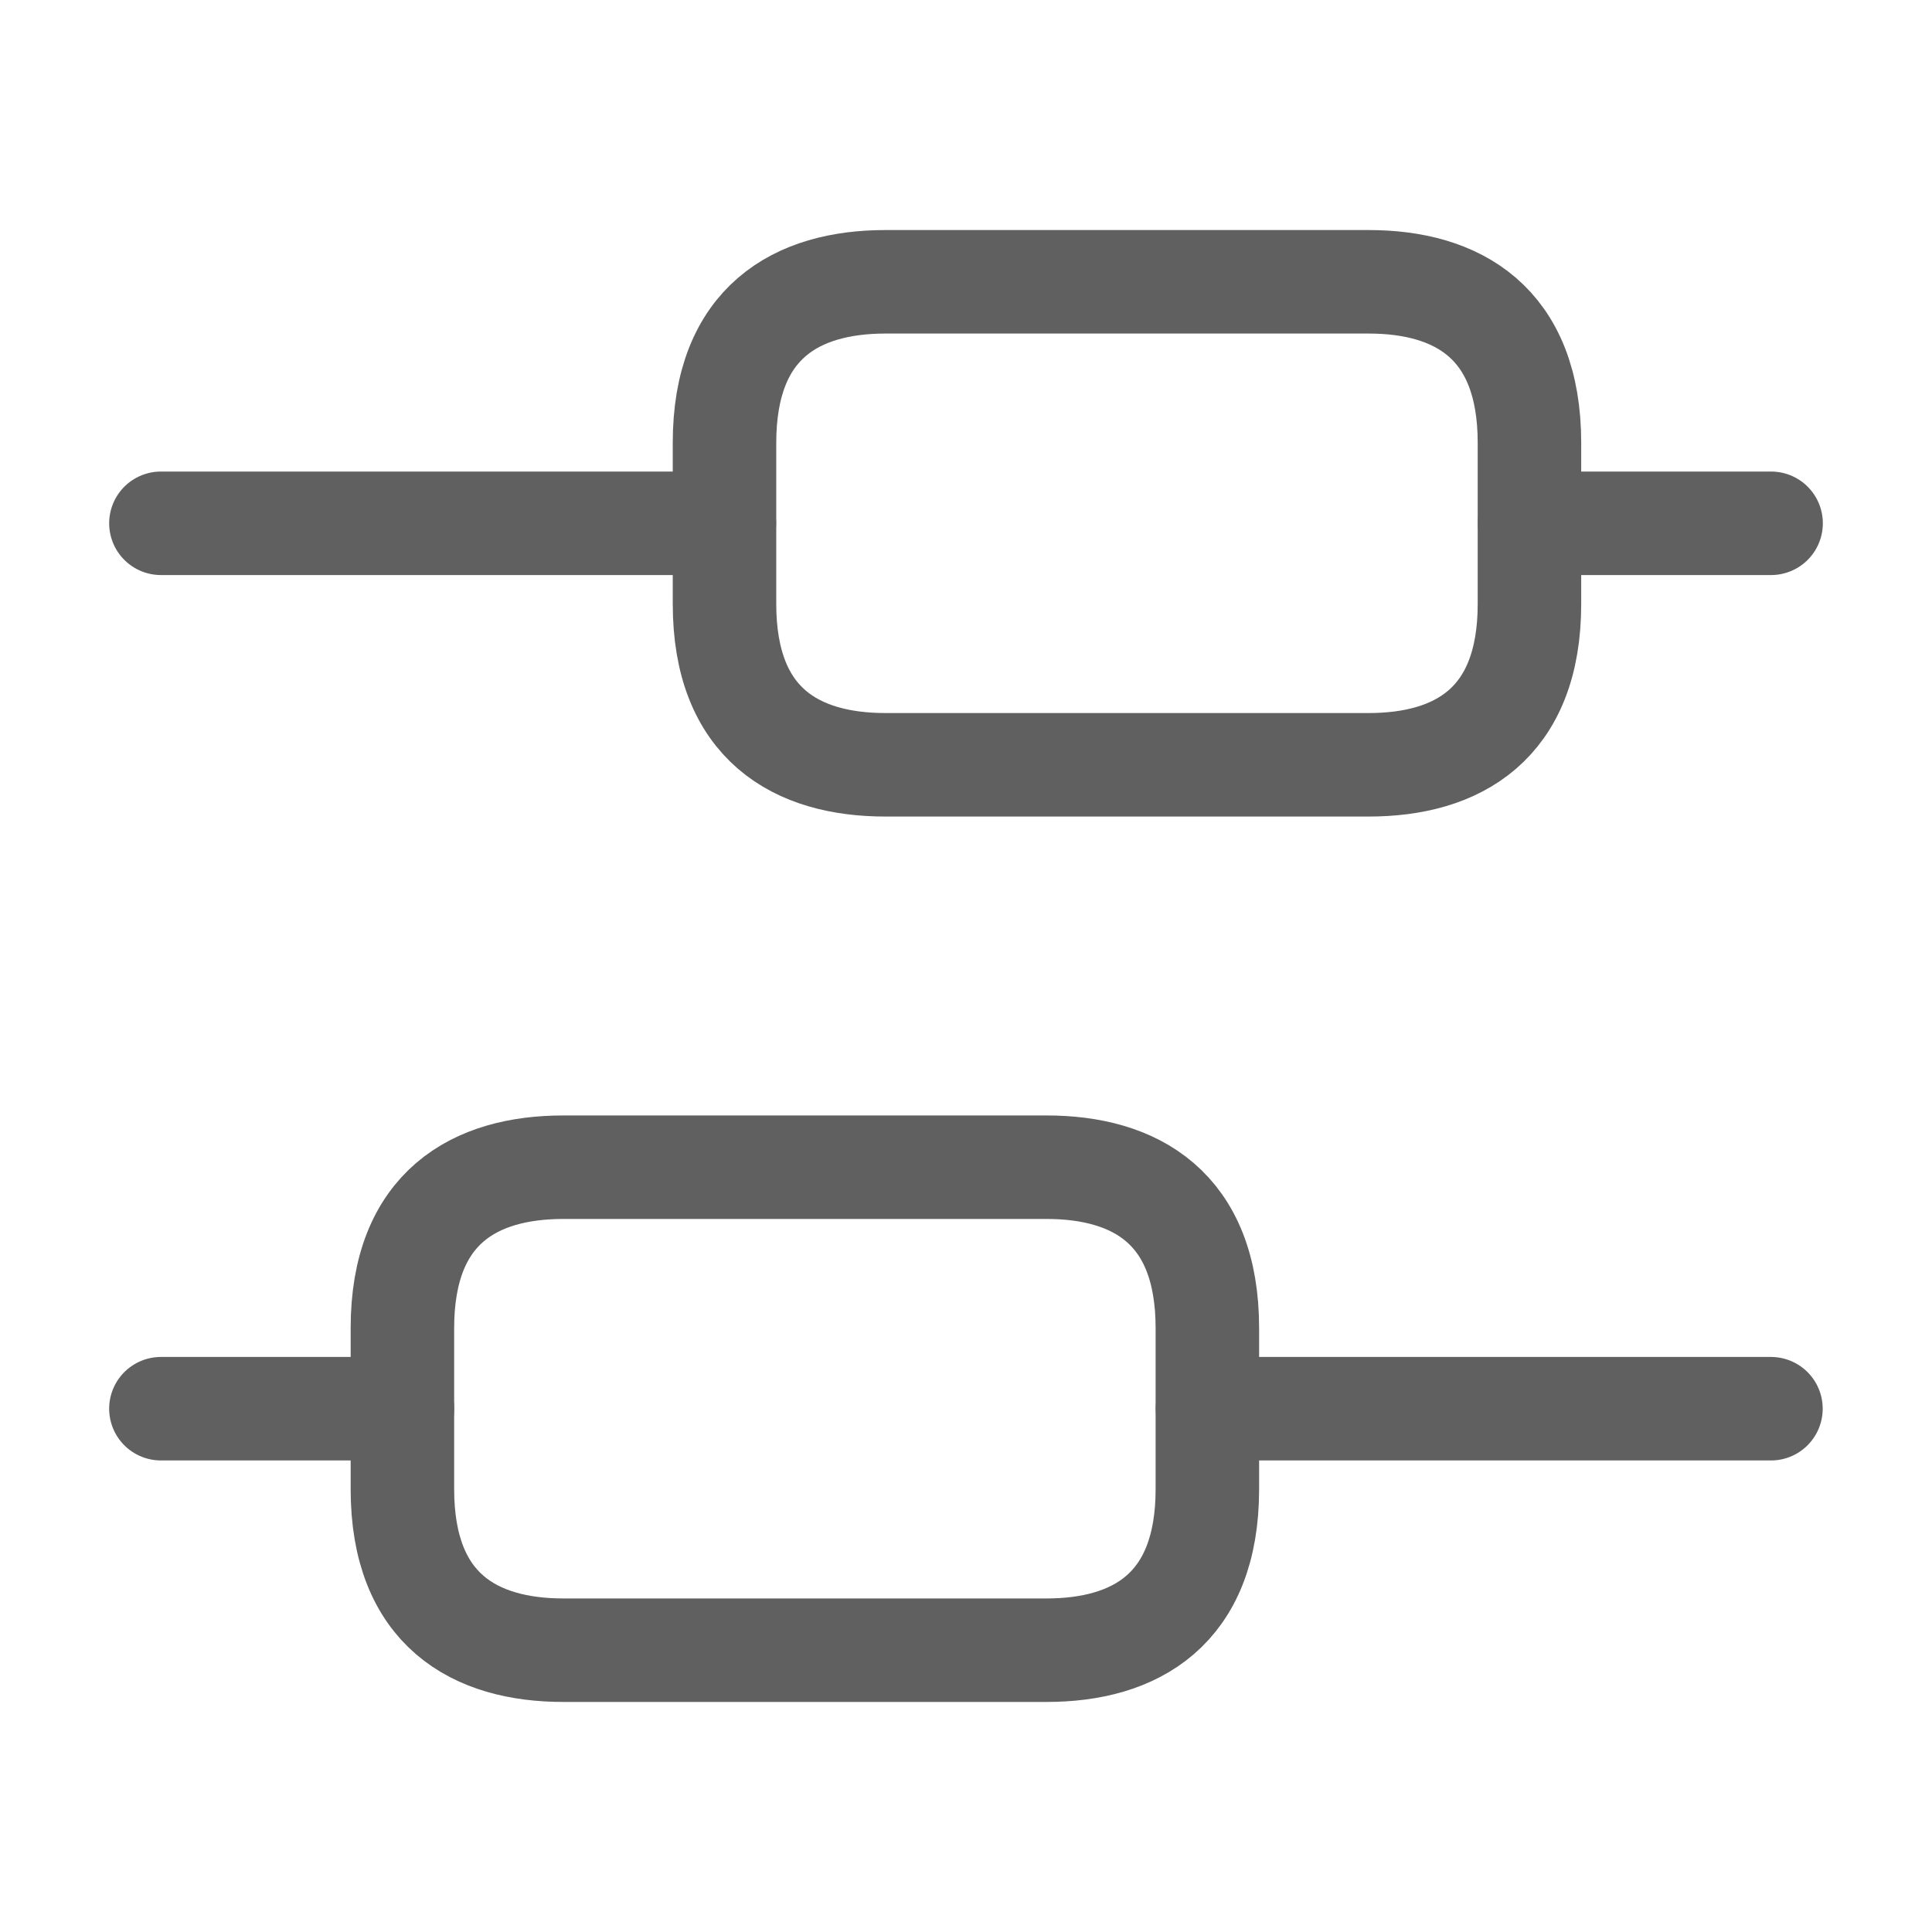 <svg width="14" height="14" viewBox="0 0 14 14" fill="none" xmlns="http://www.w3.org/2000/svg">
<path d="M12.833 10.208H8.75" stroke="#606060" stroke-width="0.75" stroke-miterlimit="10" stroke-linecap="round" stroke-linejoin="round"/>
<path d="M2.916 10.208H1.166" stroke="#606060" stroke-width="0.75" stroke-miterlimit="10" stroke-linecap="round" stroke-linejoin="round"/>
<path d="M12.834 3.792H11.084" stroke="#606060" stroke-width="0.75" stroke-miterlimit="10" stroke-linecap="round" stroke-linejoin="round"/>
<path d="M5.249 3.792H1.166" stroke="#606060" stroke-width="0.75" stroke-miterlimit="10" stroke-linecap="round" stroke-linejoin="round"/>
<path d="M4.083 8.458H7.583C8.224 8.458 8.749 8.749 8.749 9.624V10.791C8.749 11.666 8.224 11.958 7.583 11.958H4.083C3.441 11.958 2.916 11.666 2.916 10.791V9.624C2.916 8.749 3.441 8.458 4.083 8.458Z" stroke="#606060" stroke-width="0.75" stroke-miterlimit="10" stroke-linecap="round" stroke-linejoin="round"/>
<path d="M6.417 2.042H9.917C10.558 2.042 11.083 2.334 11.083 3.209V4.376C11.083 5.251 10.558 5.542 9.917 5.542H6.417C5.775 5.542 5.25 5.251 5.25 4.376V3.209C5.25 2.334 5.775 2.042 6.417 2.042Z" stroke="#606060" stroke-width="0.75" stroke-miterlimit="10" stroke-linecap="round" stroke-linejoin="round"/>
</svg>
